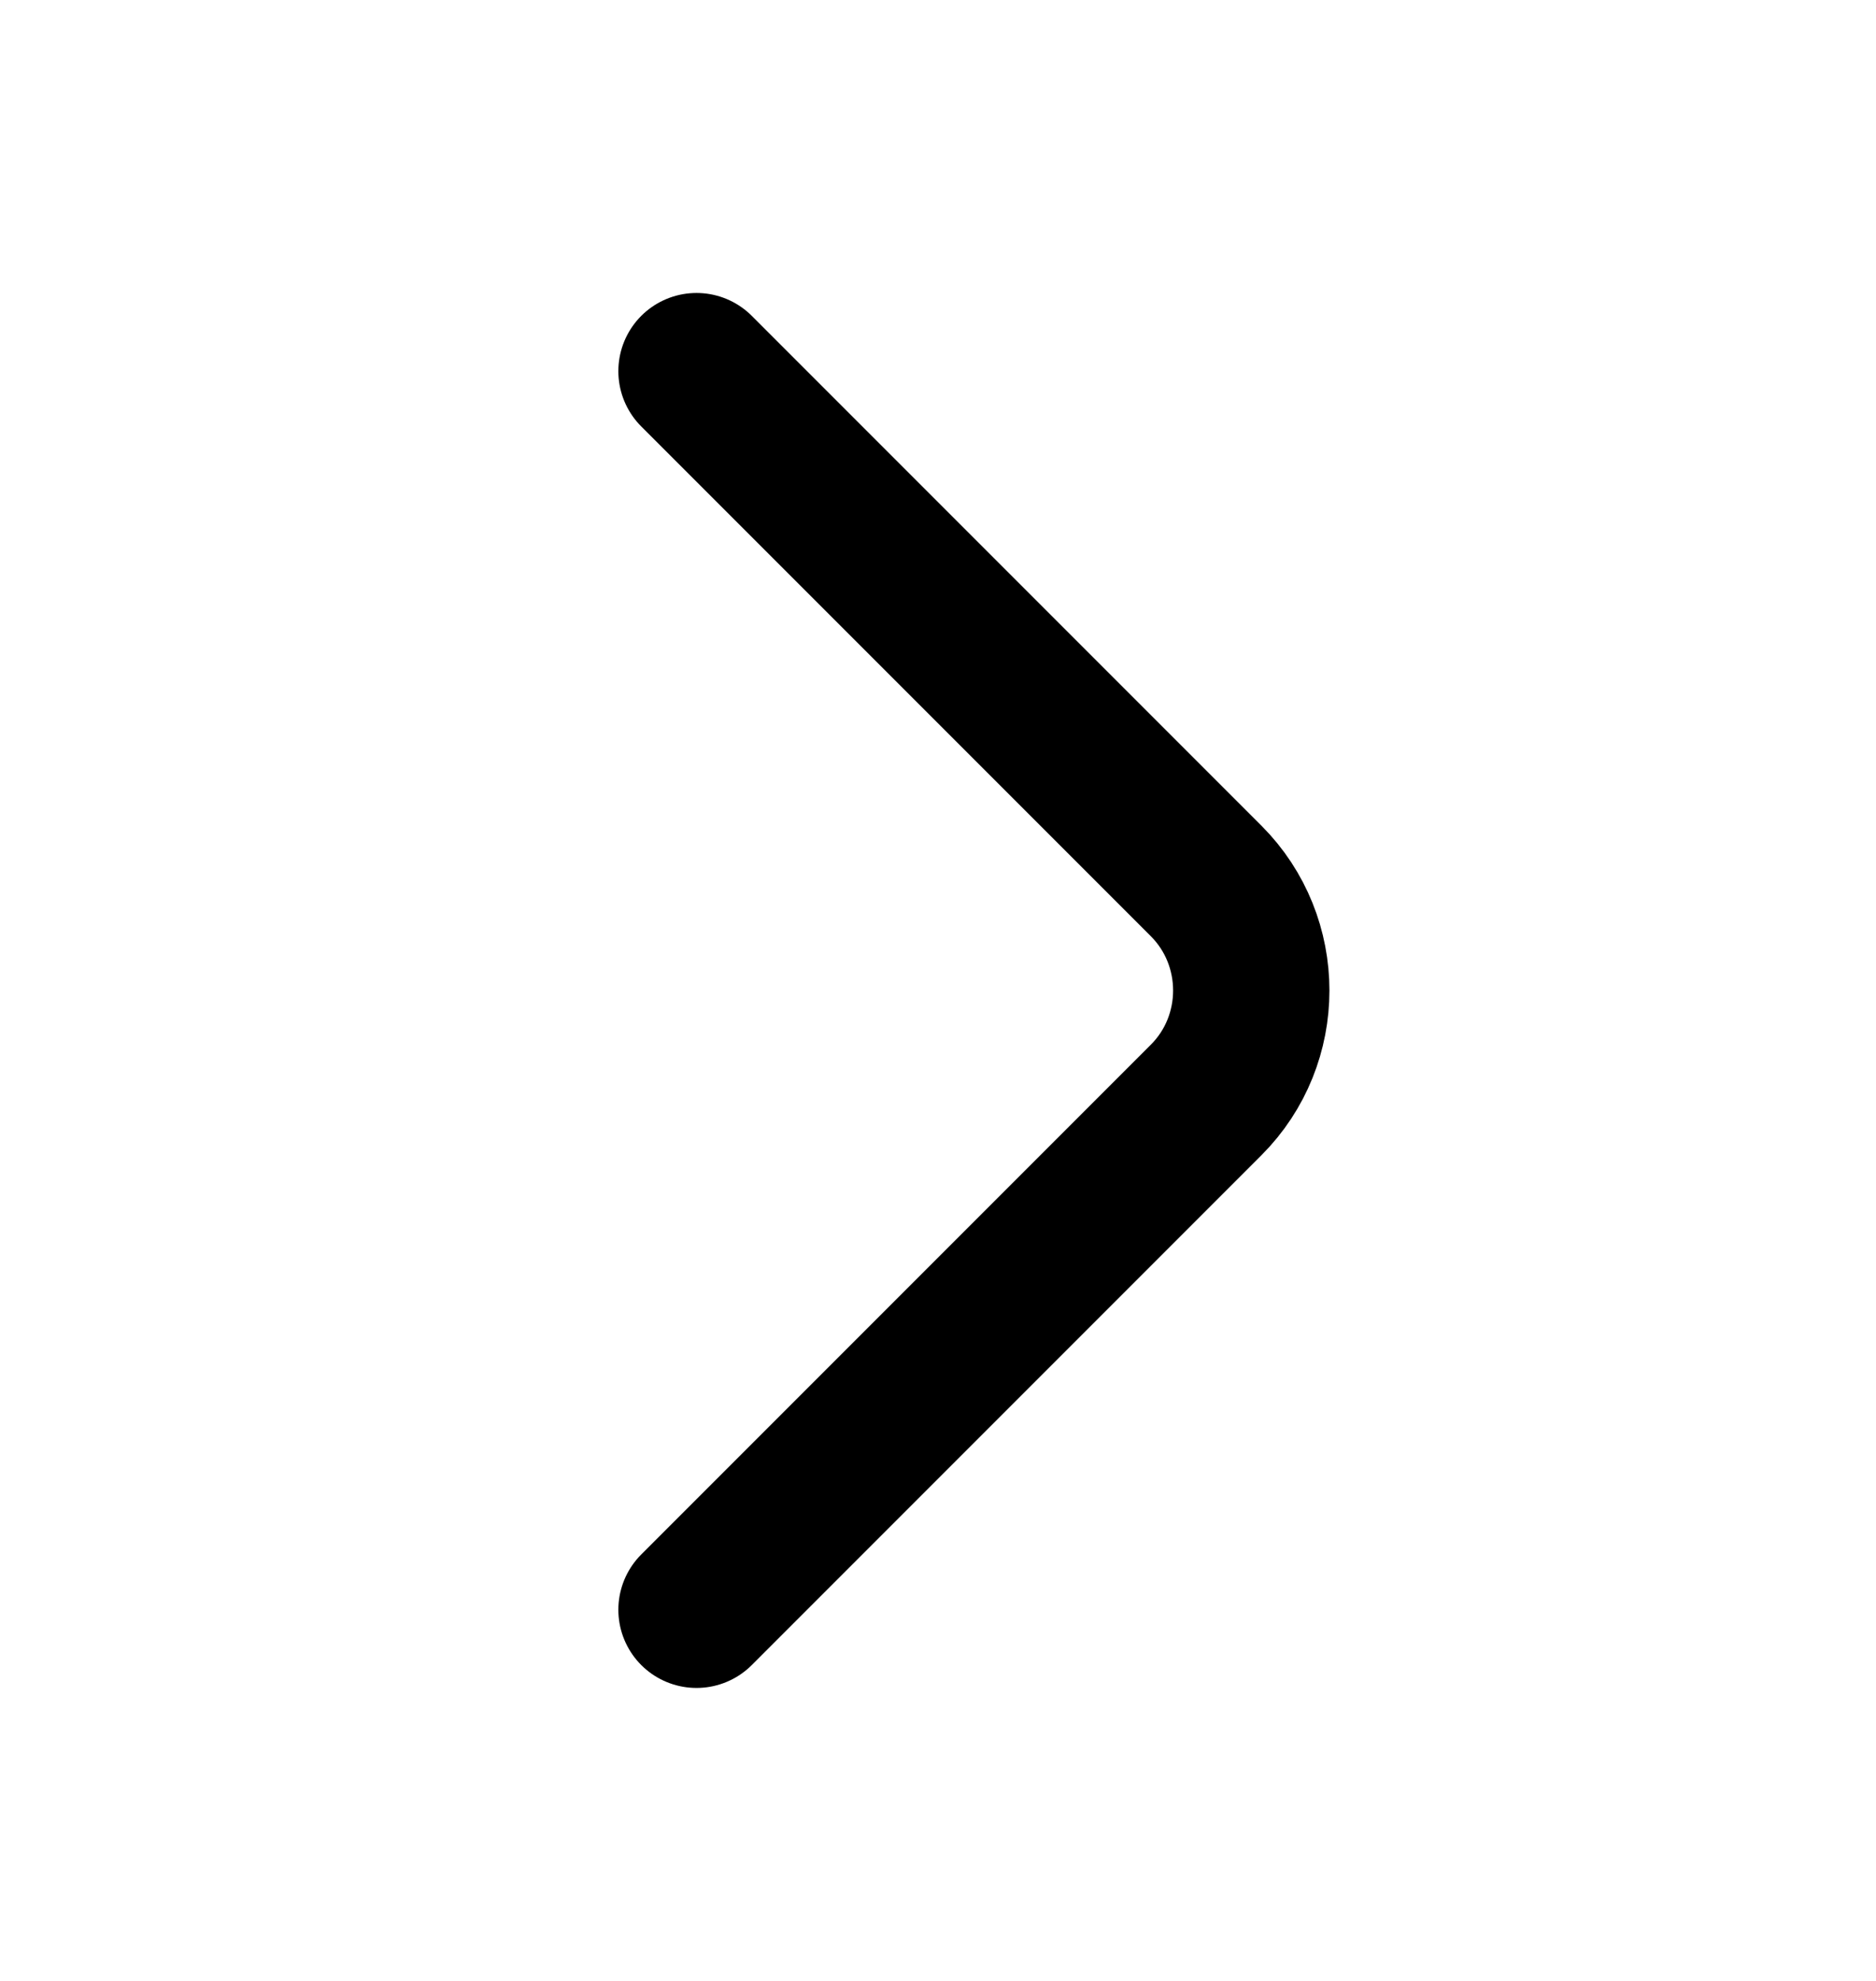 <svg width="18" height="19" viewBox="0 0 18 19" fill="none" xmlns="http://www.w3.org/2000/svg">
<path d="M6.683 15.44L11.573 10.55C12.15 9.973 12.15 9.028 11.573 8.45L6.683 3.56" stroke="currentColor" stroke-width="1.5" stroke-miterlimit="10" stroke-linecap="round" stroke-linejoin="round"/>
</svg>
